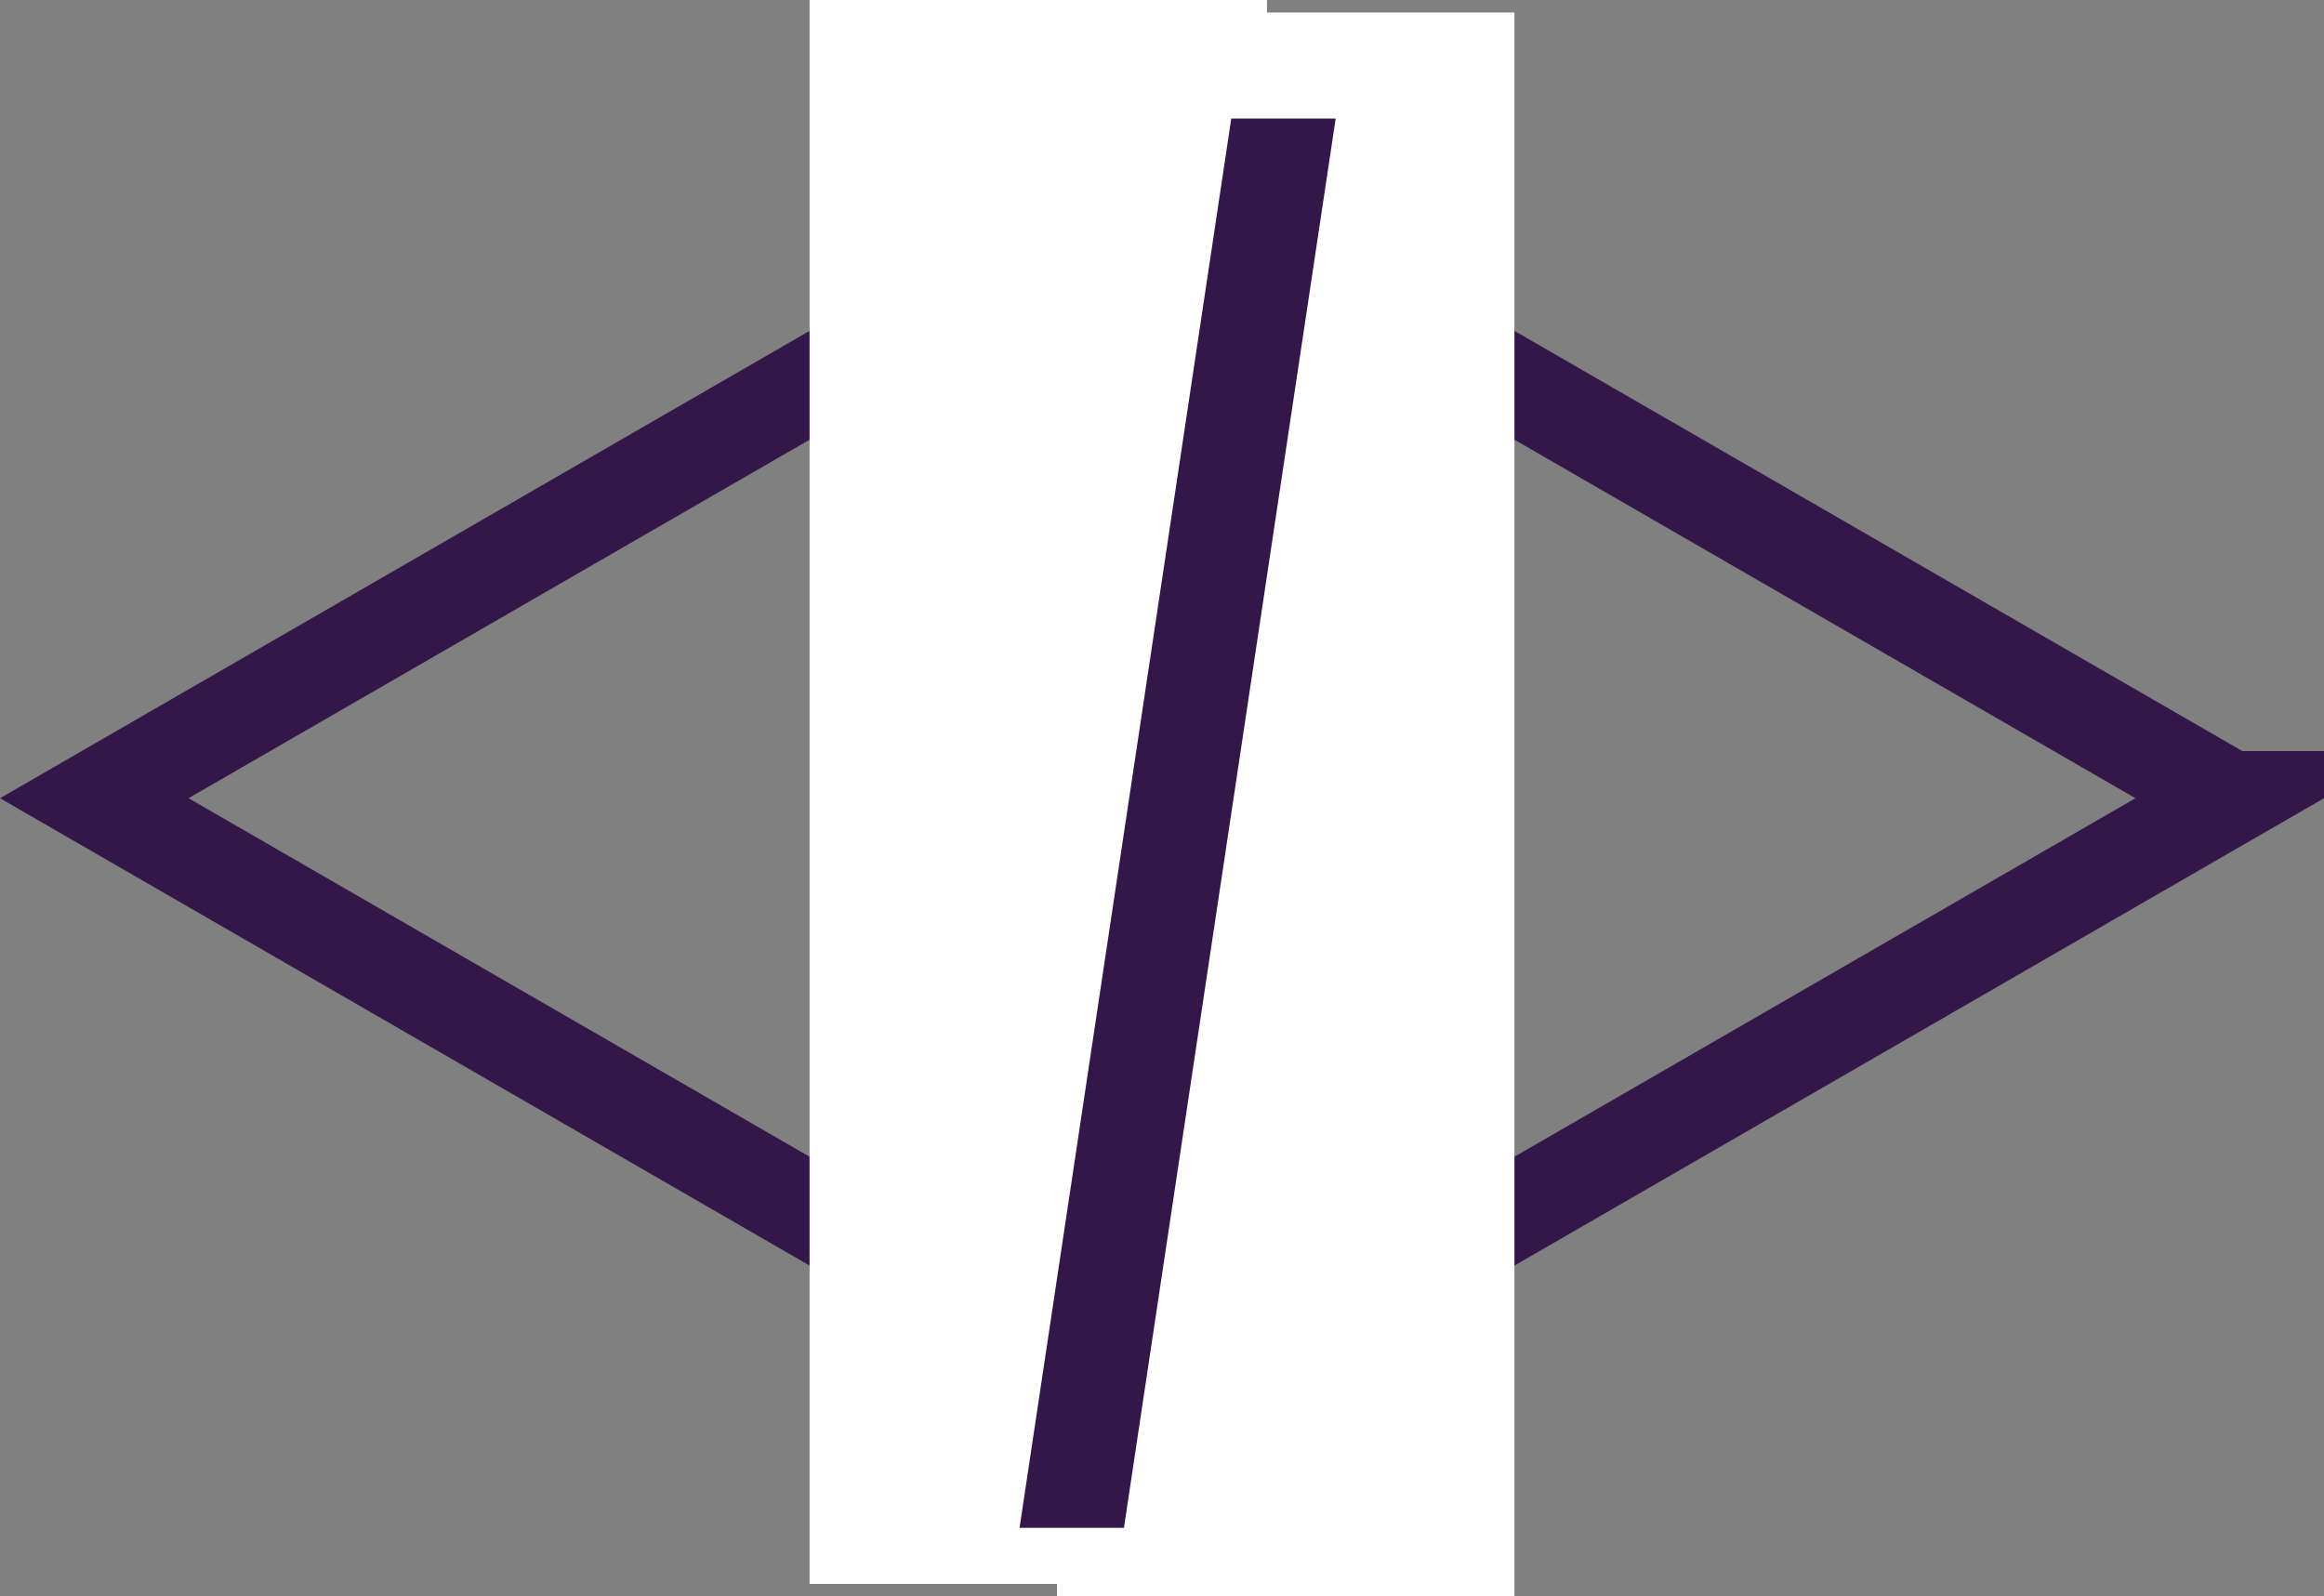 <svg xmlns="http://www.w3.org/2000/svg" width="197.24" height="135.5" viewBox="0 0 197.24 135.5"><rect x="0" y="0" width="197.24" height="135.5" fill="#808080" stroke="none"/><defs><style>.cls-1{fill:none;stroke:#331749;stroke-miterlimit:10;stroke-width:8px}.cls-2{fill:#fff}.cls-3{fill:#331749}</style></defs><title>coding</title><g id="Layer_2" data-name="Layer 2"><g id="code"><path class="cls-1" d="M189.24 67.75l-91.06 52.57V15.18l91.06 52.57z"/><path class="cls-2" transform="rotate(180 109.12 68.28)" d="M89.71 1.06h38.82V135.5H89.71z"/><path class="cls-1" d="M8 67.75l91.06-52.57v105.14L8 67.75z"/><path class="cls-2" d="M68.71 0h38.82v134.44H68.71z"/><path class="cls-3" d="M95.39 129.68h-8.86L104.5 10.06h8.86L95.39 129.68z"/></g></g></svg>